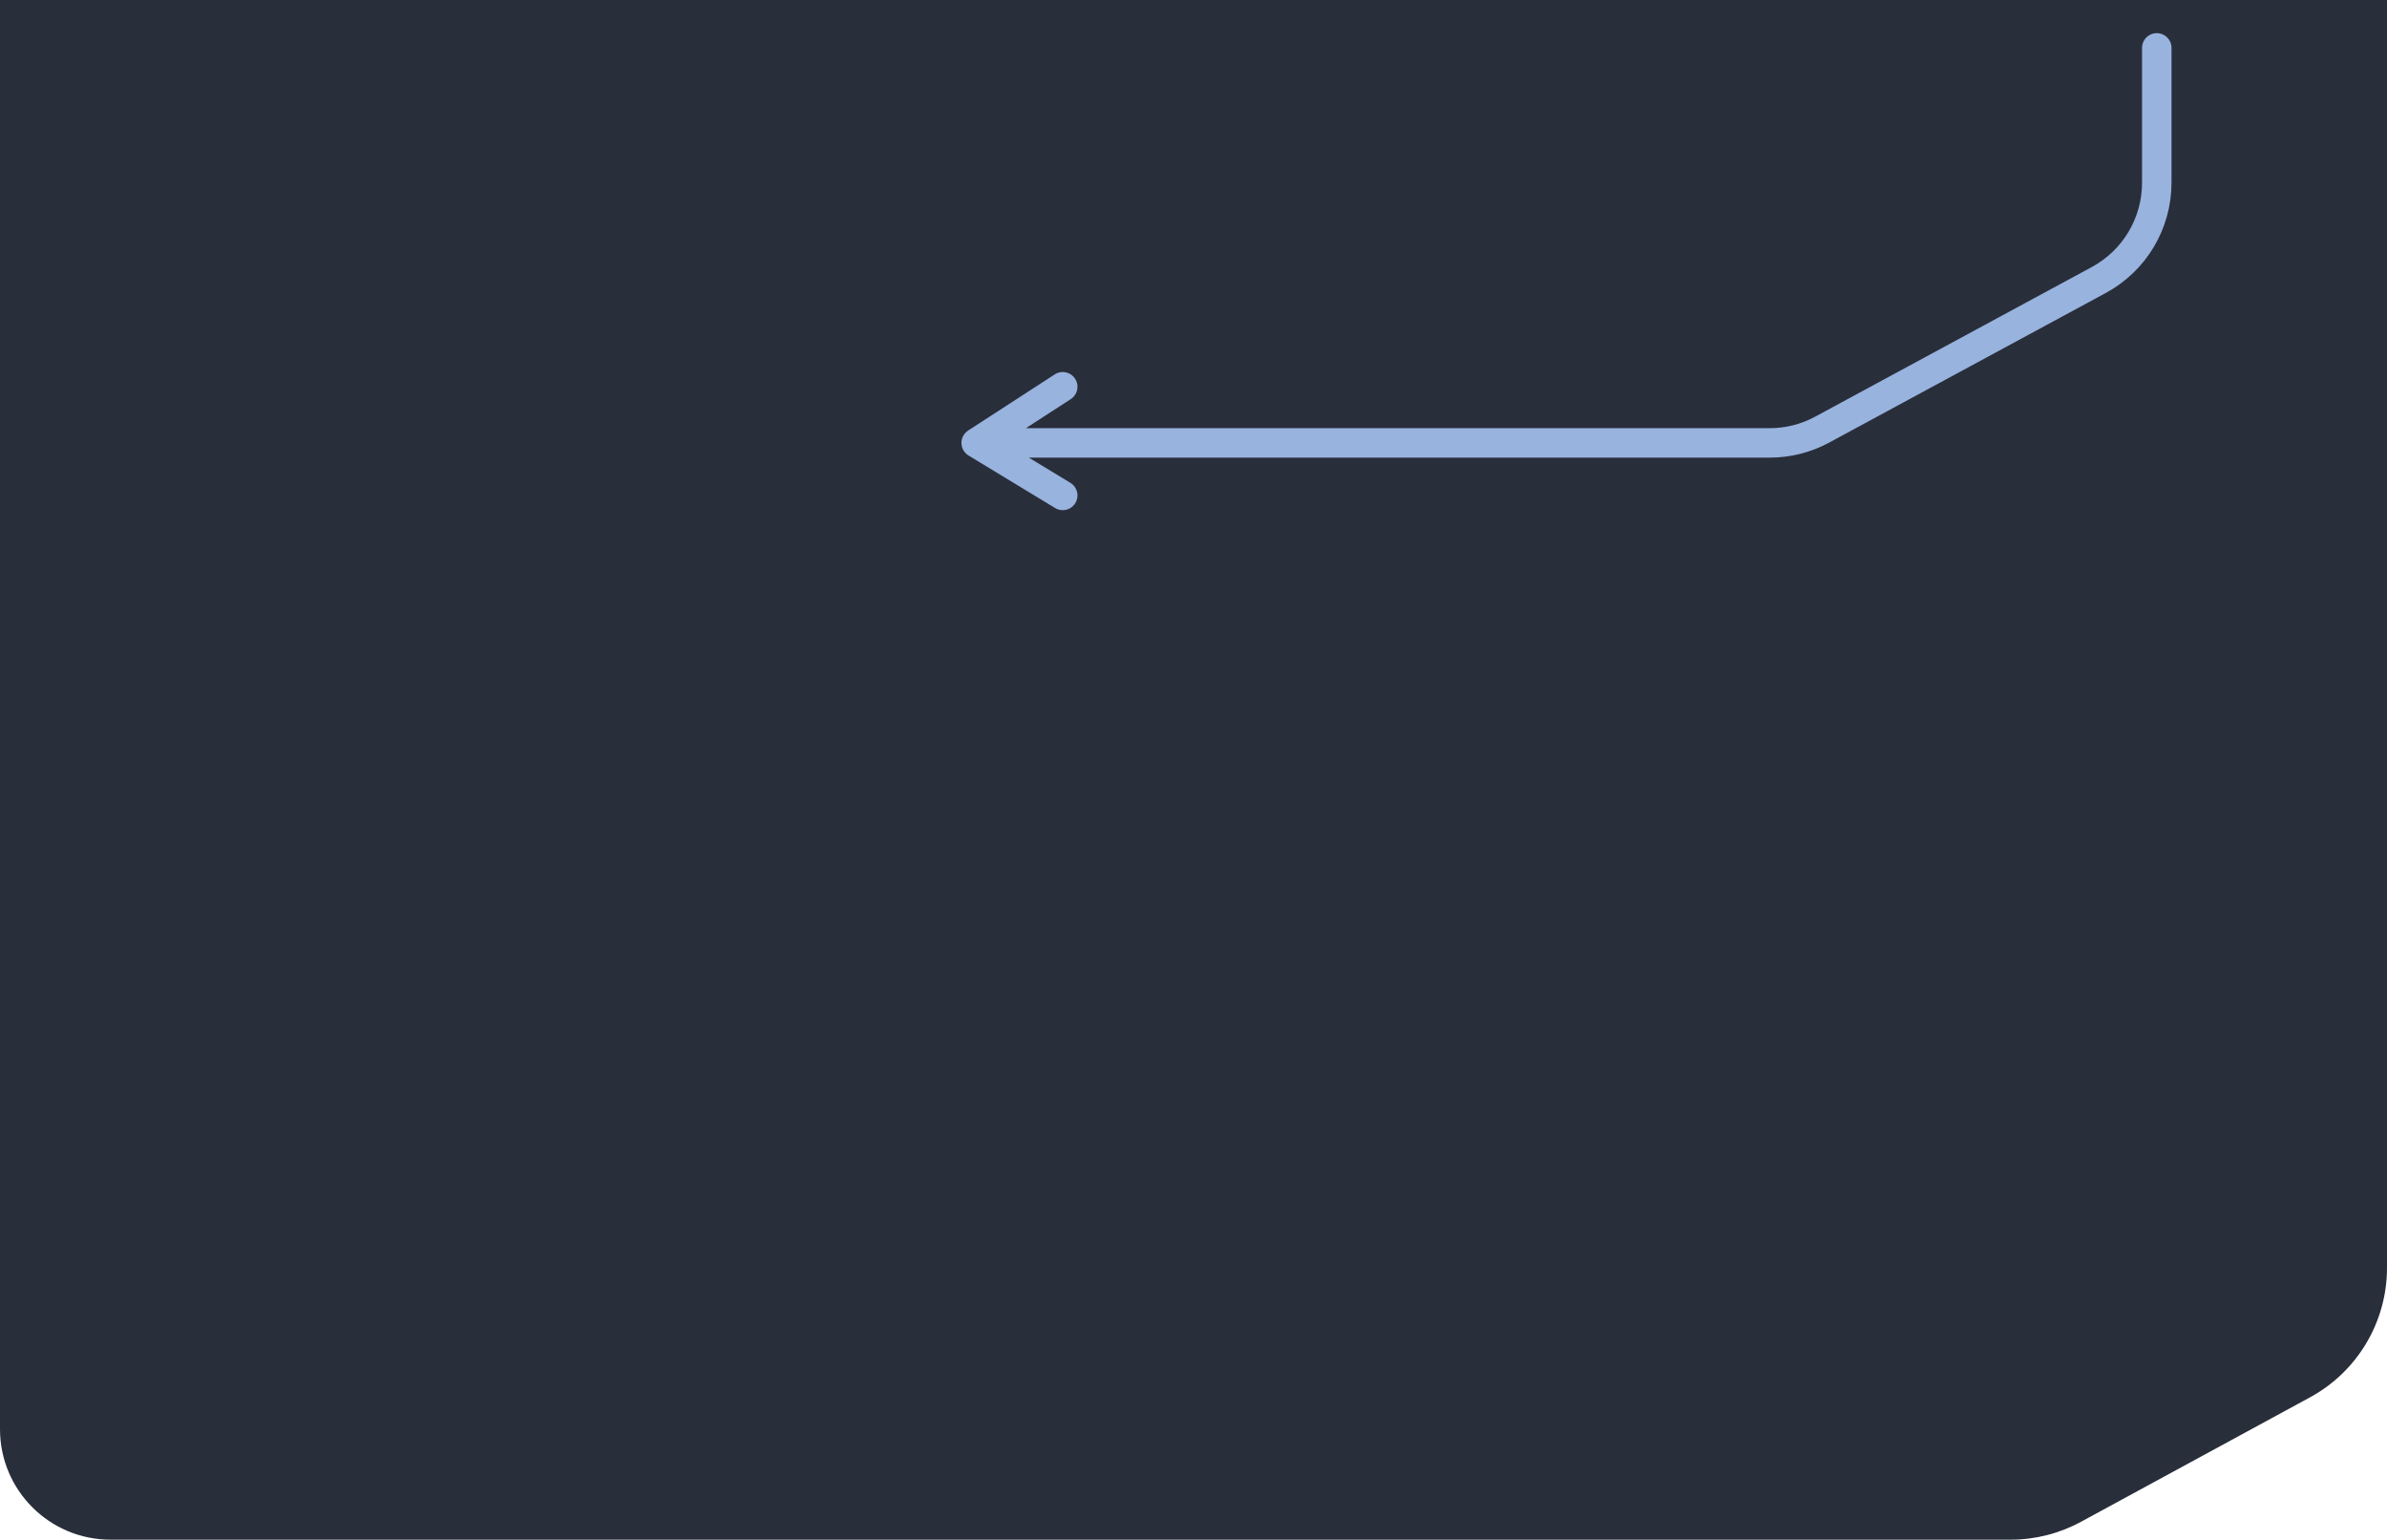 <svg width="648" height="418" viewBox="0 0 648 418" fill="none" xmlns="http://www.w3.org/2000/svg">
<path d="M0 0H648V344.213C648 358.873 639.981 372.358 627.101 379.358L564.933 413.145C559.071 416.331 552.505 418 545.833 418H30C13.431 418 0 404.569 0 388V0Z" fill="#292E3B"/>
<path d="M288.5 105L265 120.242M265 120.242L288.5 134.5M265 120.242C265 120.242 350.471 120.242 383.5 120.242C409.985 120.242 461.188 120.242 480.438 120.242C485.422 120.242 490.296 119.001 494.68 116.629L569.774 76.007C579.463 70.766 585.5 60.636 585.5 49.62C585.5 31.499 585.5 13 585.5 13" stroke="#98B3DE" stroke-width="8" stroke-linecap="round" stroke-linejoin="round"/>
</svg>
